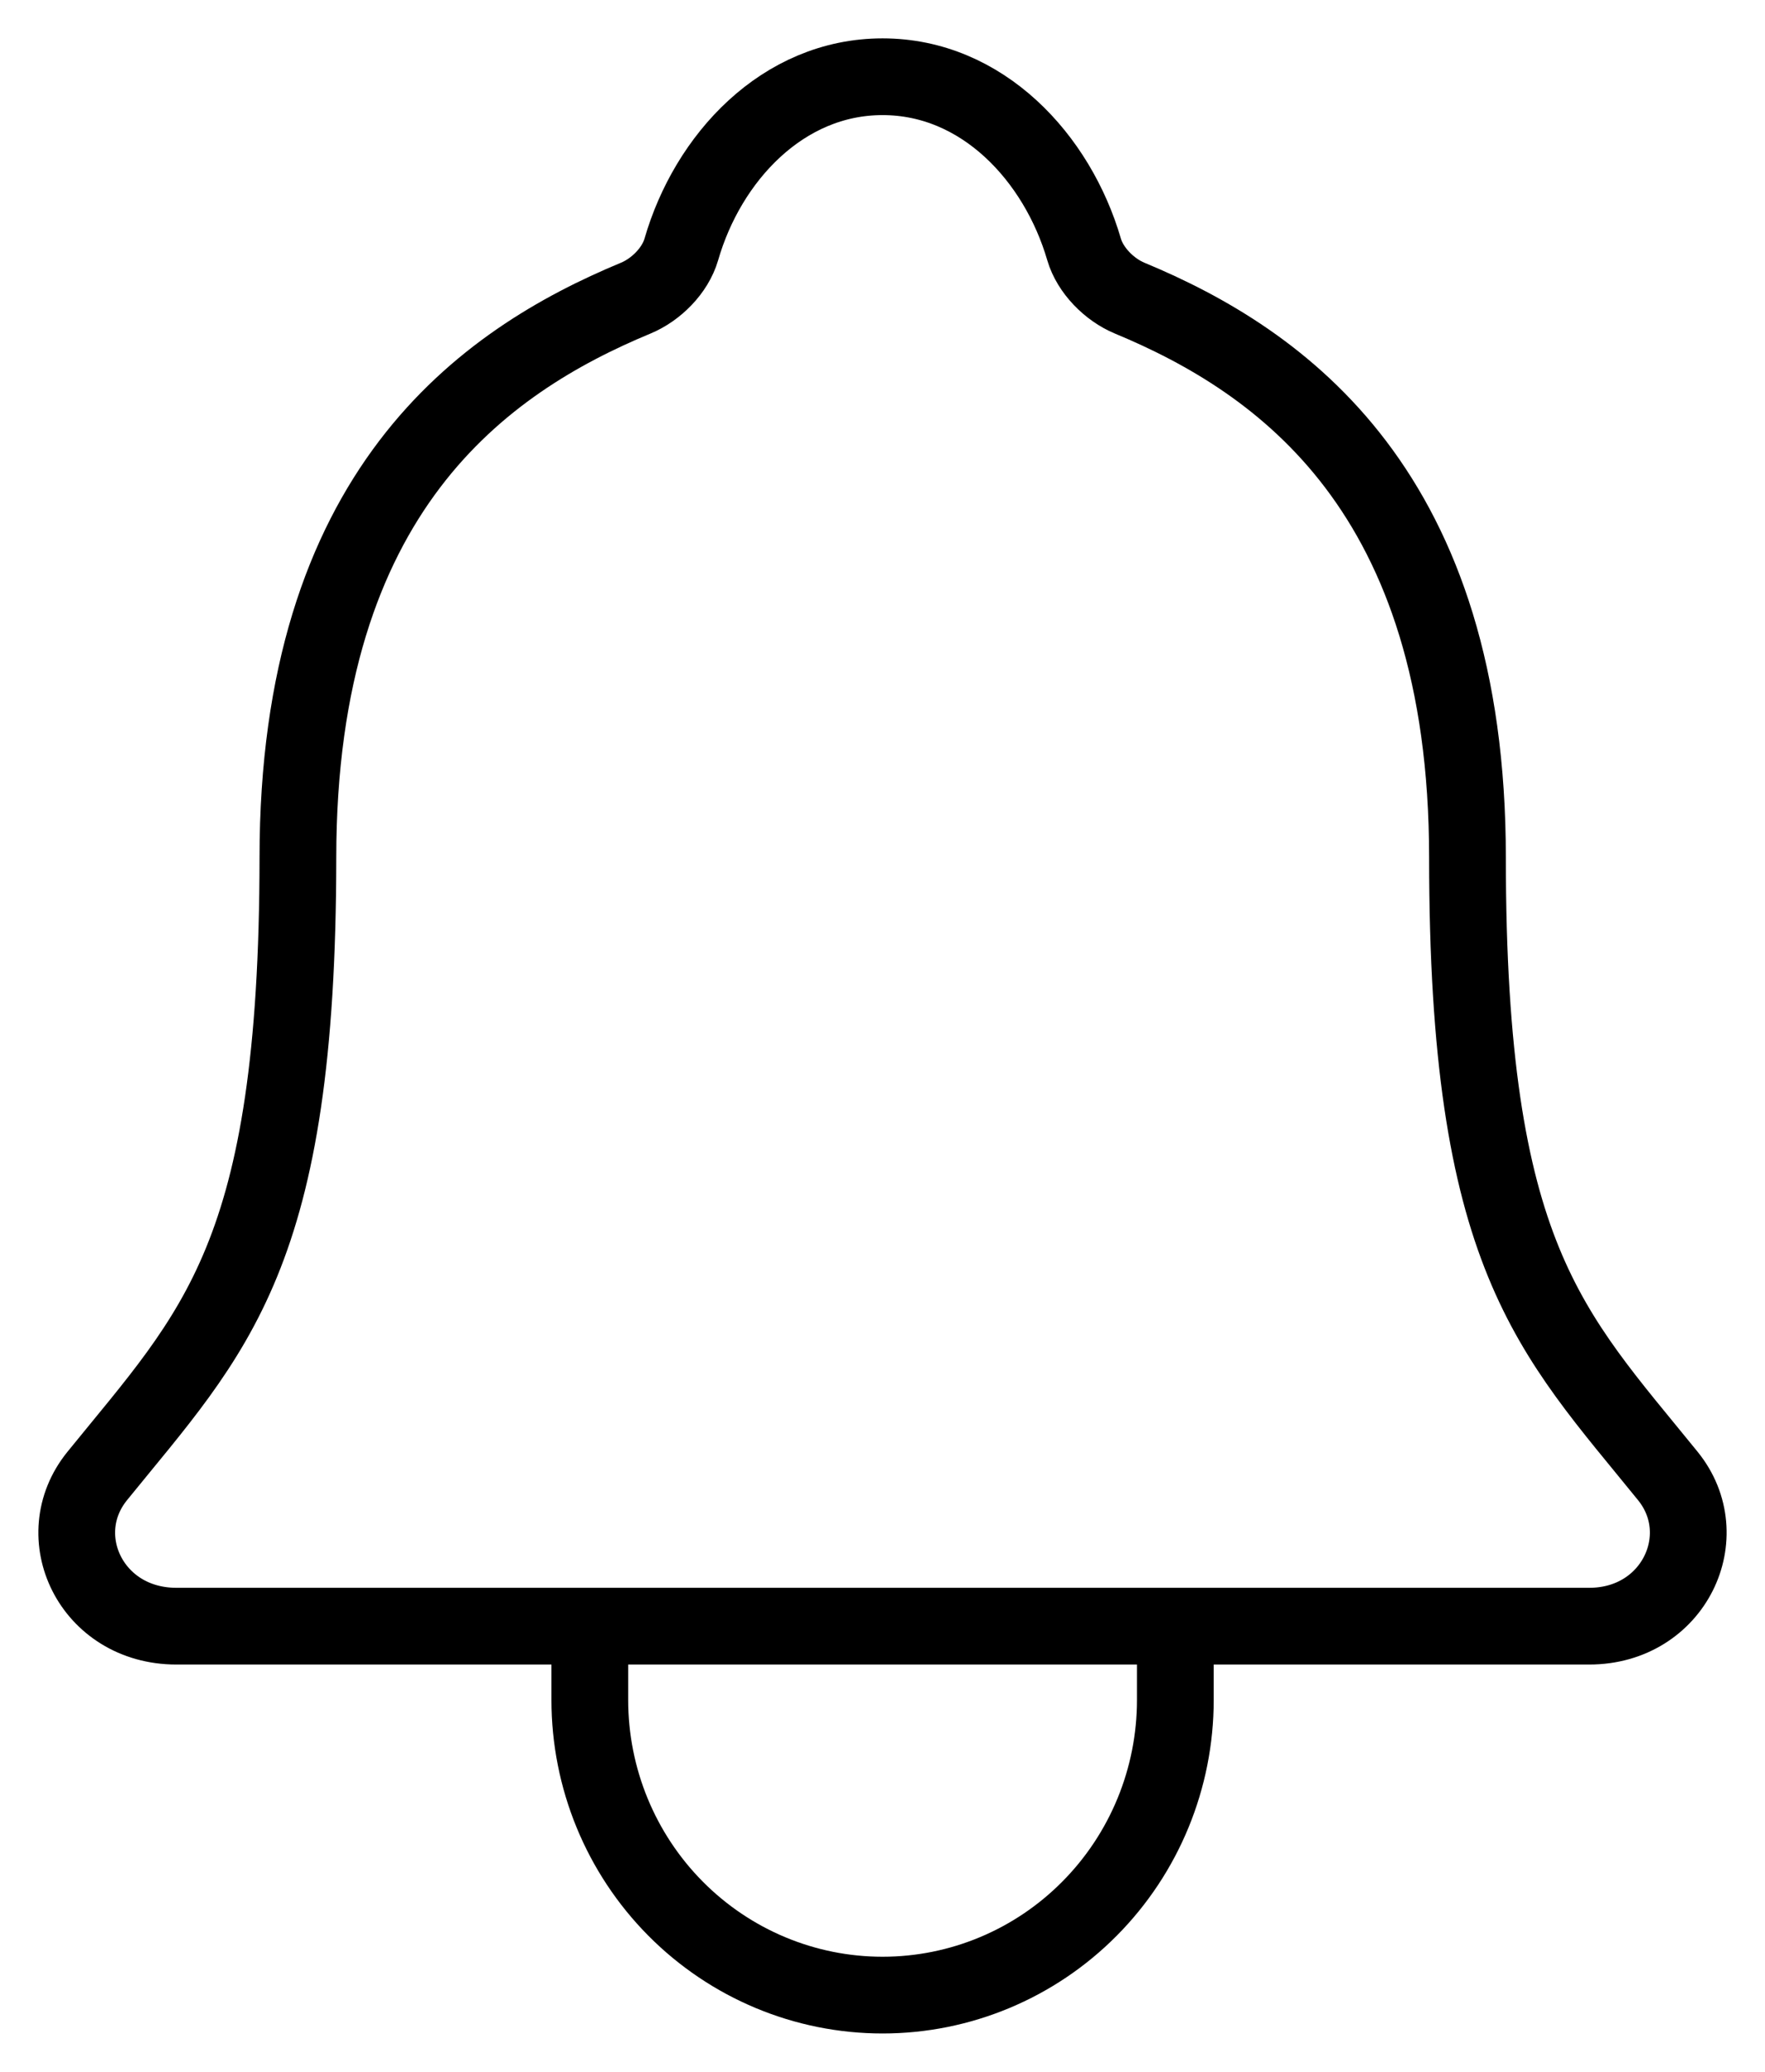 <svg width="23" height="27" viewBox="0 0 23 27" fill="none" xmlns="http://www.w3.org/2000/svg">
<path d="M15.316 21.192V22.154C15.316 23.174 14.914 24.152 14.198 24.873C13.483 25.595 12.512 26 11.501 26C10.489 26 9.519 25.595 8.803 24.873C8.088 24.152 7.686 23.174 7.686 22.154V21.192M21.734 19.235C20.204 17.346 19.123 16.385 19.123 11.177C19.123 6.409 16.707 4.71 14.72 3.885C14.456 3.775 14.207 3.524 14.127 3.251C13.778 2.054 12.8 1 11.501 1C10.201 1 9.223 2.055 8.878 3.252C8.797 3.528 8.549 3.775 8.285 3.885C6.295 4.711 3.882 6.404 3.882 11.177C3.879 16.385 2.798 17.346 1.267 19.235C0.633 20.017 1.188 21.192 2.298 21.192H20.71C21.813 21.192 22.365 20.014 21.734 19.235Z" stroke="black" stroke-linecap="round" stroke-linejoin="round"/>
</svg>
